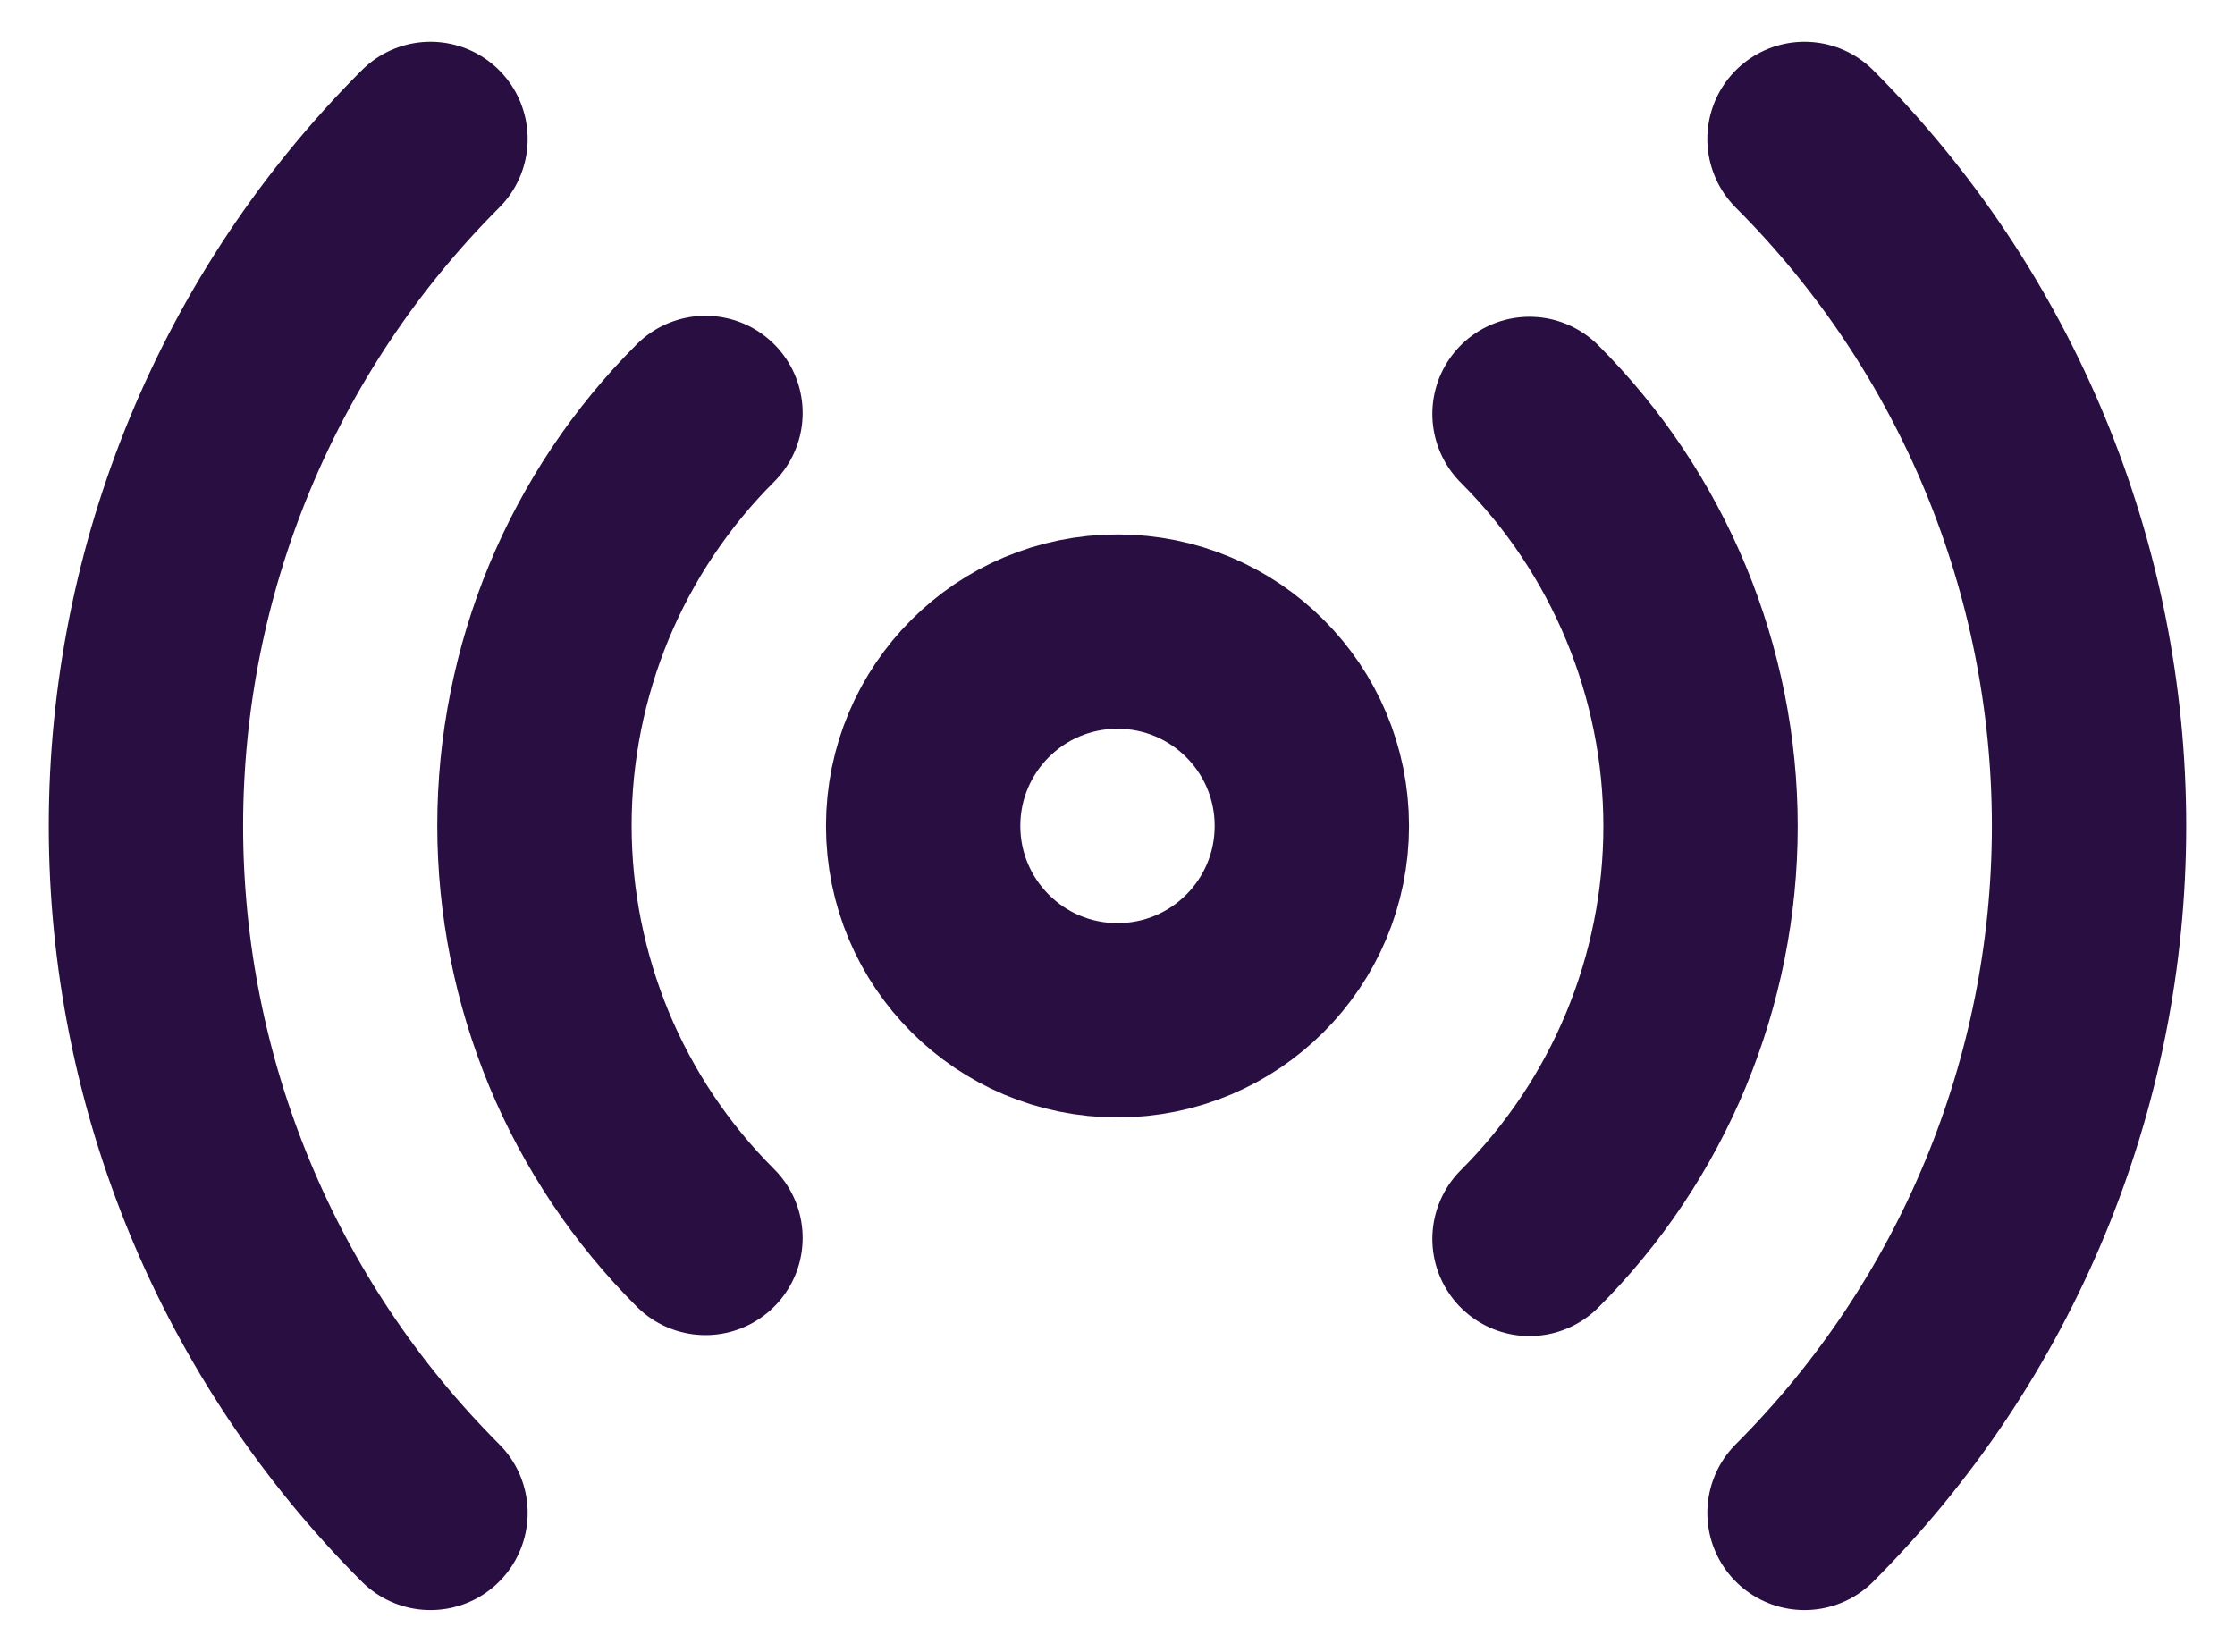 <svg width="23" height="17" viewBox="0 0 23 17" fill="none" xmlns="http://www.w3.org/2000/svg">
<path d="M11.5 10.5C12.605 10.5 13.5 9.605 13.5 8.5C13.5 7.395 12.605 6.5 11.5 6.5C10.395 6.5 9.5 7.395 9.5 8.5C9.5 9.605 10.395 10.5 11.5 10.5Z" stroke="#290E41" stroke-width="2" stroke-linecap="round" stroke-linejoin="round"/>
<path d="M15.74 4.26C16.298 4.817 16.74 5.479 17.042 6.207C17.344 6.936 17.5 7.716 17.5 8.505C17.5 9.293 17.344 10.074 17.042 10.803C16.74 11.531 16.298 12.193 15.74 12.75M7.26 12.74C6.702 12.183 6.259 11.521 5.957 10.793C5.656 10.064 5.5 9.283 5.5 8.495C5.5 7.707 5.656 6.926 5.957 6.197C6.259 5.469 6.702 4.807 7.26 4.25M18.57 1.43C20.445 3.305 21.498 5.848 21.498 8.5C21.498 11.152 20.445 13.695 18.57 15.57M4.43 15.57C2.555 13.695 1.502 11.152 1.502 8.5C1.502 5.848 2.555 3.305 4.43 1.43" stroke="#290E41" stroke-width="2" stroke-linecap="round" stroke-linejoin="round"/>
</svg>
